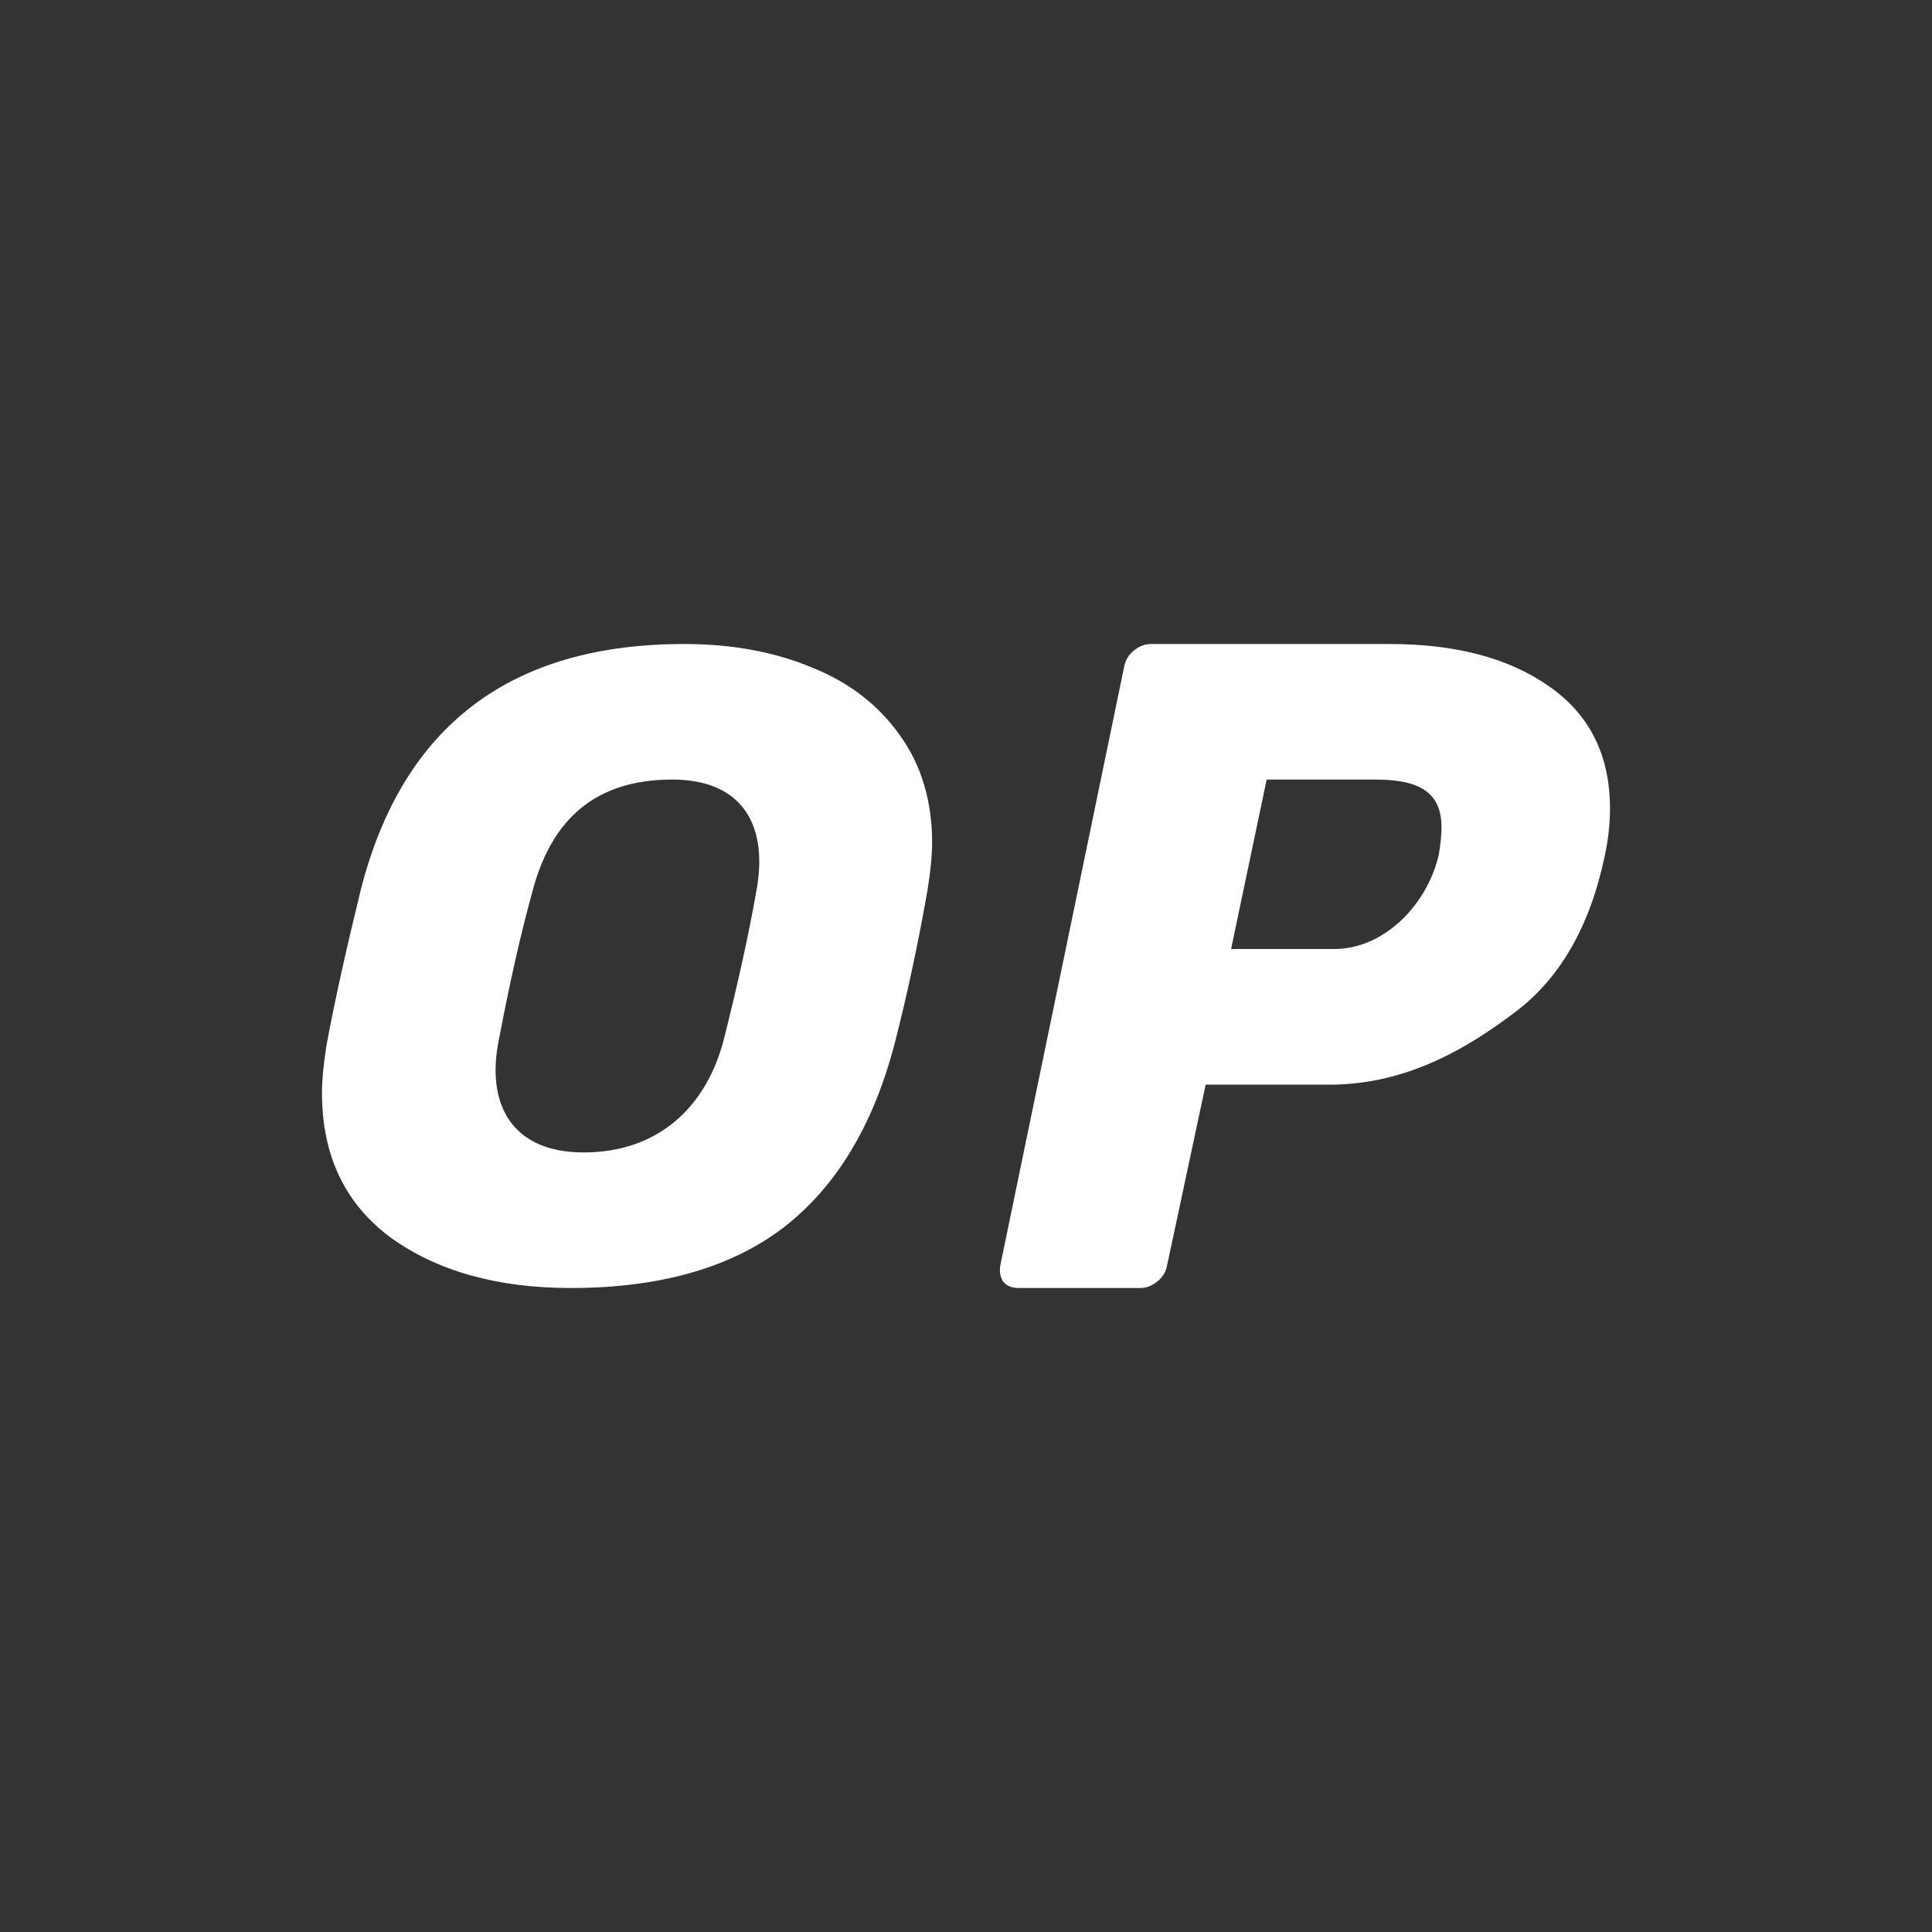 <svg width="24" height="24" viewBox="0 0 24 24" fill="none" xmlns="http://www.w3.org/2000/svg">
<rect x="0" y="0" width="24" height="24" fill="#333333" stroke="none"/>
<path fill-rule="evenodd" clip-rule="evenodd" d="M4.859 15.378C5.439 15.793 6.183 16 7.091 16C8.19 16 9.068 15.752 9.724 15.256C10.381 14.752 10.842 13.993 11.11 12.978C11.27 12.356 11.407 11.715 11.522 11.056C11.56 10.819 11.579 10.622 11.579 10.467C11.579 9.948 11.445 9.504 11.178 9.133C10.911 8.756 10.545 8.474 10.079 8.289C9.614 8.096 9.087 8 8.499 8C6.339 8 5 9.019 4.481 11.056C4.298 11.804 4.156 12.444 4.057 12.978C4.019 13.215 4 13.415 4 13.578C4 14.355 4.286 14.956 4.859 15.378ZM8.992 12.911C8.772 13.762 8.168 14.316 7.251 14.316C6.345 14.316 6.035 13.703 6.198 12.911C6.335 12.193 6.473 11.585 6.61 11.089C6.847 10.17 7.403 9.684 8.35 9.684C9.253 9.684 9.549 10.289 9.392 11.089C9.301 11.607 9.167 12.215 8.992 12.911ZM12.461 15.92C12.505 15.973 12.569 16 12.65 16H14.165C14.239 16 14.309 15.973 14.376 15.92C14.443 15.867 14.484 15.798 14.499 15.714L14.977 13.474H16.518C17.491 13.474 18.252 13.002 18.808 12.583C19.373 12.164 19.748 11.516 19.933 10.64C19.978 10.434 20 10.236 20 10.046C20 9.383 19.748 8.876 19.243 8.526C18.745 8.175 18.085 8 17.261 8H14.298C14.224 8 14.154 8.027 14.087 8.08C14.02 8.133 13.979 8.202 13.964 8.286L12.427 15.714C12.413 15.791 12.424 15.859 12.461 15.92ZM17.873 10.617C17.734 11.229 17.201 11.789 16.574 11.789H15.293L15.735 9.684H17.071C17.526 9.684 17.907 9.774 17.907 10.274C17.907 10.373 17.895 10.488 17.873 10.617Z" fill="white"/>
</svg>
